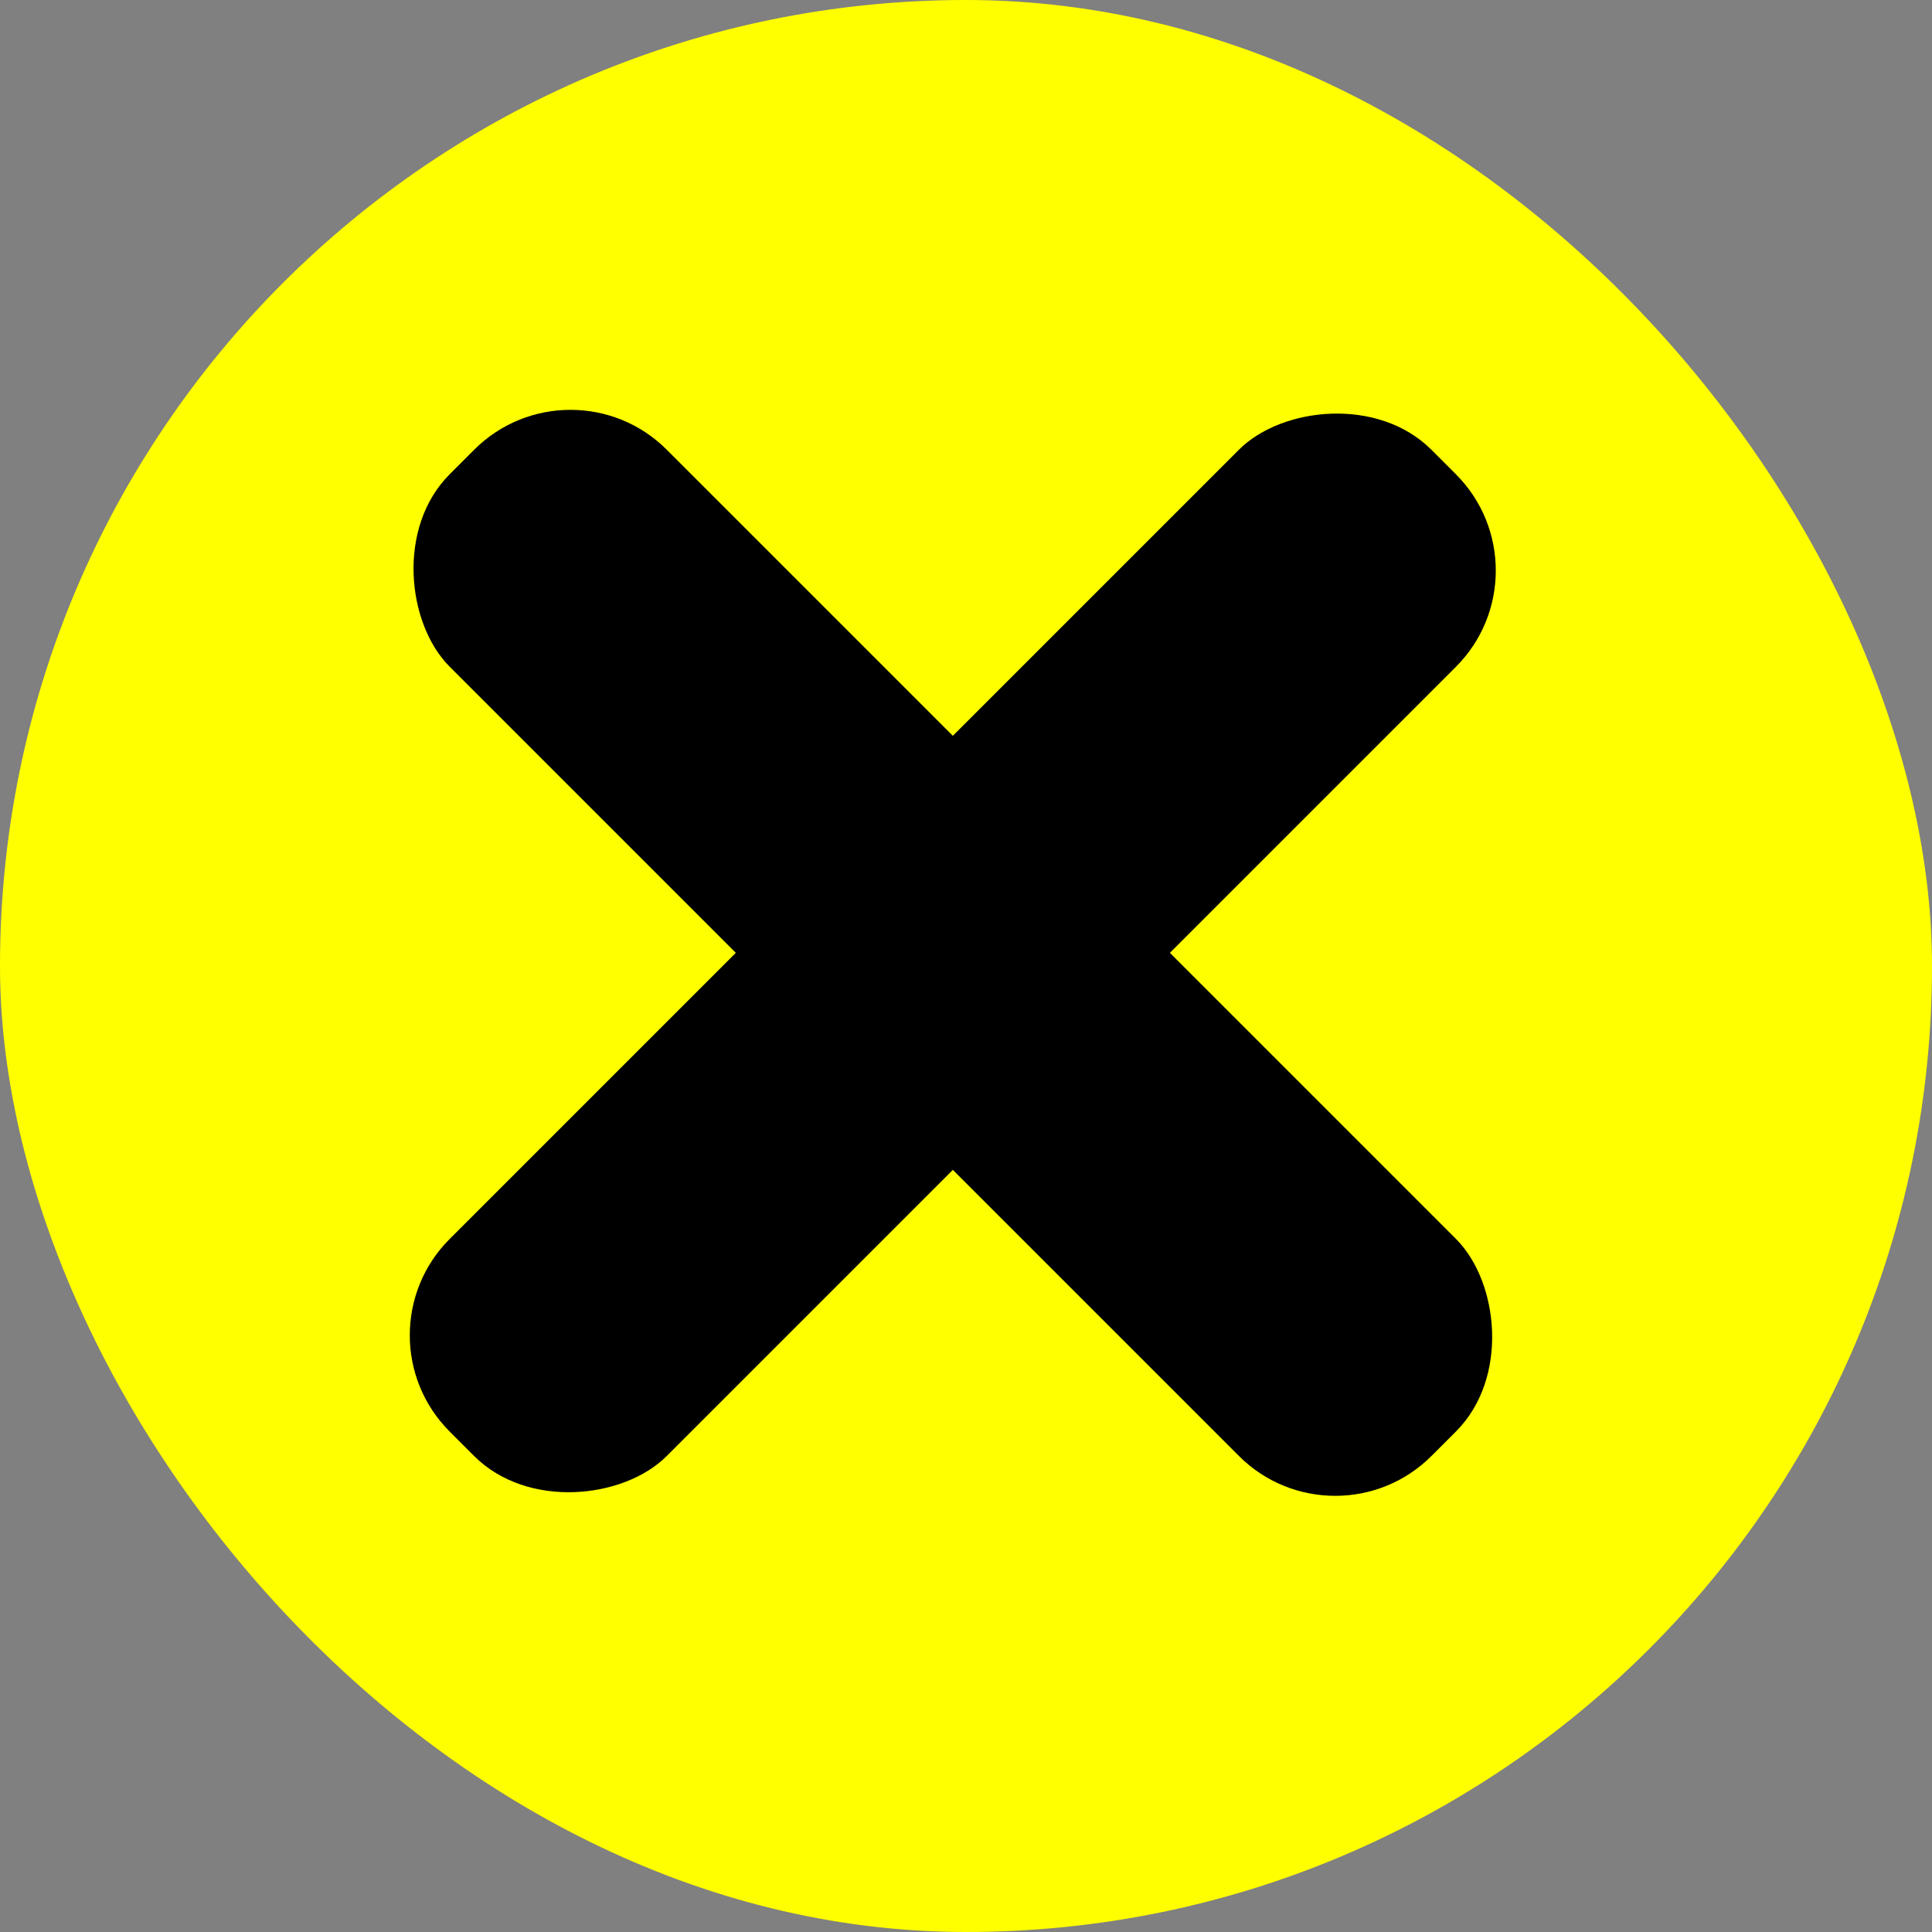 <?xml version="1.0" encoding="UTF-8" standalone="no"?>
<!-- Created with Inkscape (http://www.inkscape.org/) -->

<svg
   width="16"
   height="16"
   viewBox="0 0 16 16"
   version="1.1"
   id="svg8"
   inkscape:version="1.1.1 (3bf5ae0d25, 2021-09-20)"
   sodipodi:docname="close-tab.svg"
   xmlns:inkscape="http://www.inkscape.org/namespaces/inkscape"
   xmlns:sodipodi="http://sodipodi.sourceforge.net/DTD/sodipodi-0.dtd"
   xmlns="http://www.w3.org/2000/svg"
   xmlns:svg="http://www.w3.org/2000/svg"
   xmlns:rdf="http://www.w3.org/1999/02/22-rdf-syntax-ns#"
   xmlns:cc="http://creativecommons.org/ns#"
   xmlns:dc="http://purl.org/dc/elements/1.1/">
  <rect x="0" y="0" width="16" height="16" fill="#808080" stroke="none"/>
  <defs
     id="defs2" />
  <sodipodi:namedview
     id="base"
     pagecolor="#ffffff"
     bordercolor="#666666"
     borderopacity="1.0"
     inkscape:pageopacity="0.0"
     inkscape:pageshadow="2"
     inkscape:zoom="22.4"
     inkscape:cx="8.125"
     inkscape:cy="5.46875"
     inkscape:document-units="px"
     inkscape:current-layer="layer1"
     showgrid="false"
     units="px"
     inkscape:pagecheckerboard="true"
     inkscape:window-width="1418"
     inkscape:window-height="871"
     inkscape:window-x="0"
     inkscape:window-y="0"
     inkscape:window-maximized="0" />
  <g
     inkscape:label="Capa 1"
     inkscape:groupmode="layer"
     id="layer1"
     transform="translate(0,-310.417)">
    <g
       id="g894">
      <rect
         rx="16"
         y="310.417"
         x="0"
         height="16"
         width="16"
         id="rect817"
         style="fill:#ffff00;fill-opacity:1;stroke:none;stroke-width:2;stroke-miterlimit:4;stroke-dasharray:none;stroke-opacity:1" />
      <g
         id="g1206"
         transform="matrix(0.719,-0.719,0.719,0.719,-220.263,91.952)">
        <rect
           style="fill:#000000;fill-opacity:1;stroke:none;stroke-width:1.106;stroke-miterlimit:4;stroke-dasharray:none;stroke-opacity:1"
           id="rect816-4-3-6"
           height="11.308"
           x="-0"
           y="-321.725"
           rx="1.109"
           transform="matrix(1,1.1013756e-6,-1.2224712e-6,-1,0,0)"
           width="2.5" />
        <rect
           style="fill:#000000;fill-opacity:1;stroke:none;stroke-width:1.106;stroke-miterlimit:4;stroke-dasharray:none;stroke-opacity:1"
           id="rect816-4-3-6-7"
           height="11.308"
           x="314.821"
           y="-4.404"
           rx="1.109"
           transform="matrix(-1.1013756e-6,1,1,-1.2224712e-6,0,0)"
           width="2.5" />
      </g>
    </g>
  </g>
</svg>
